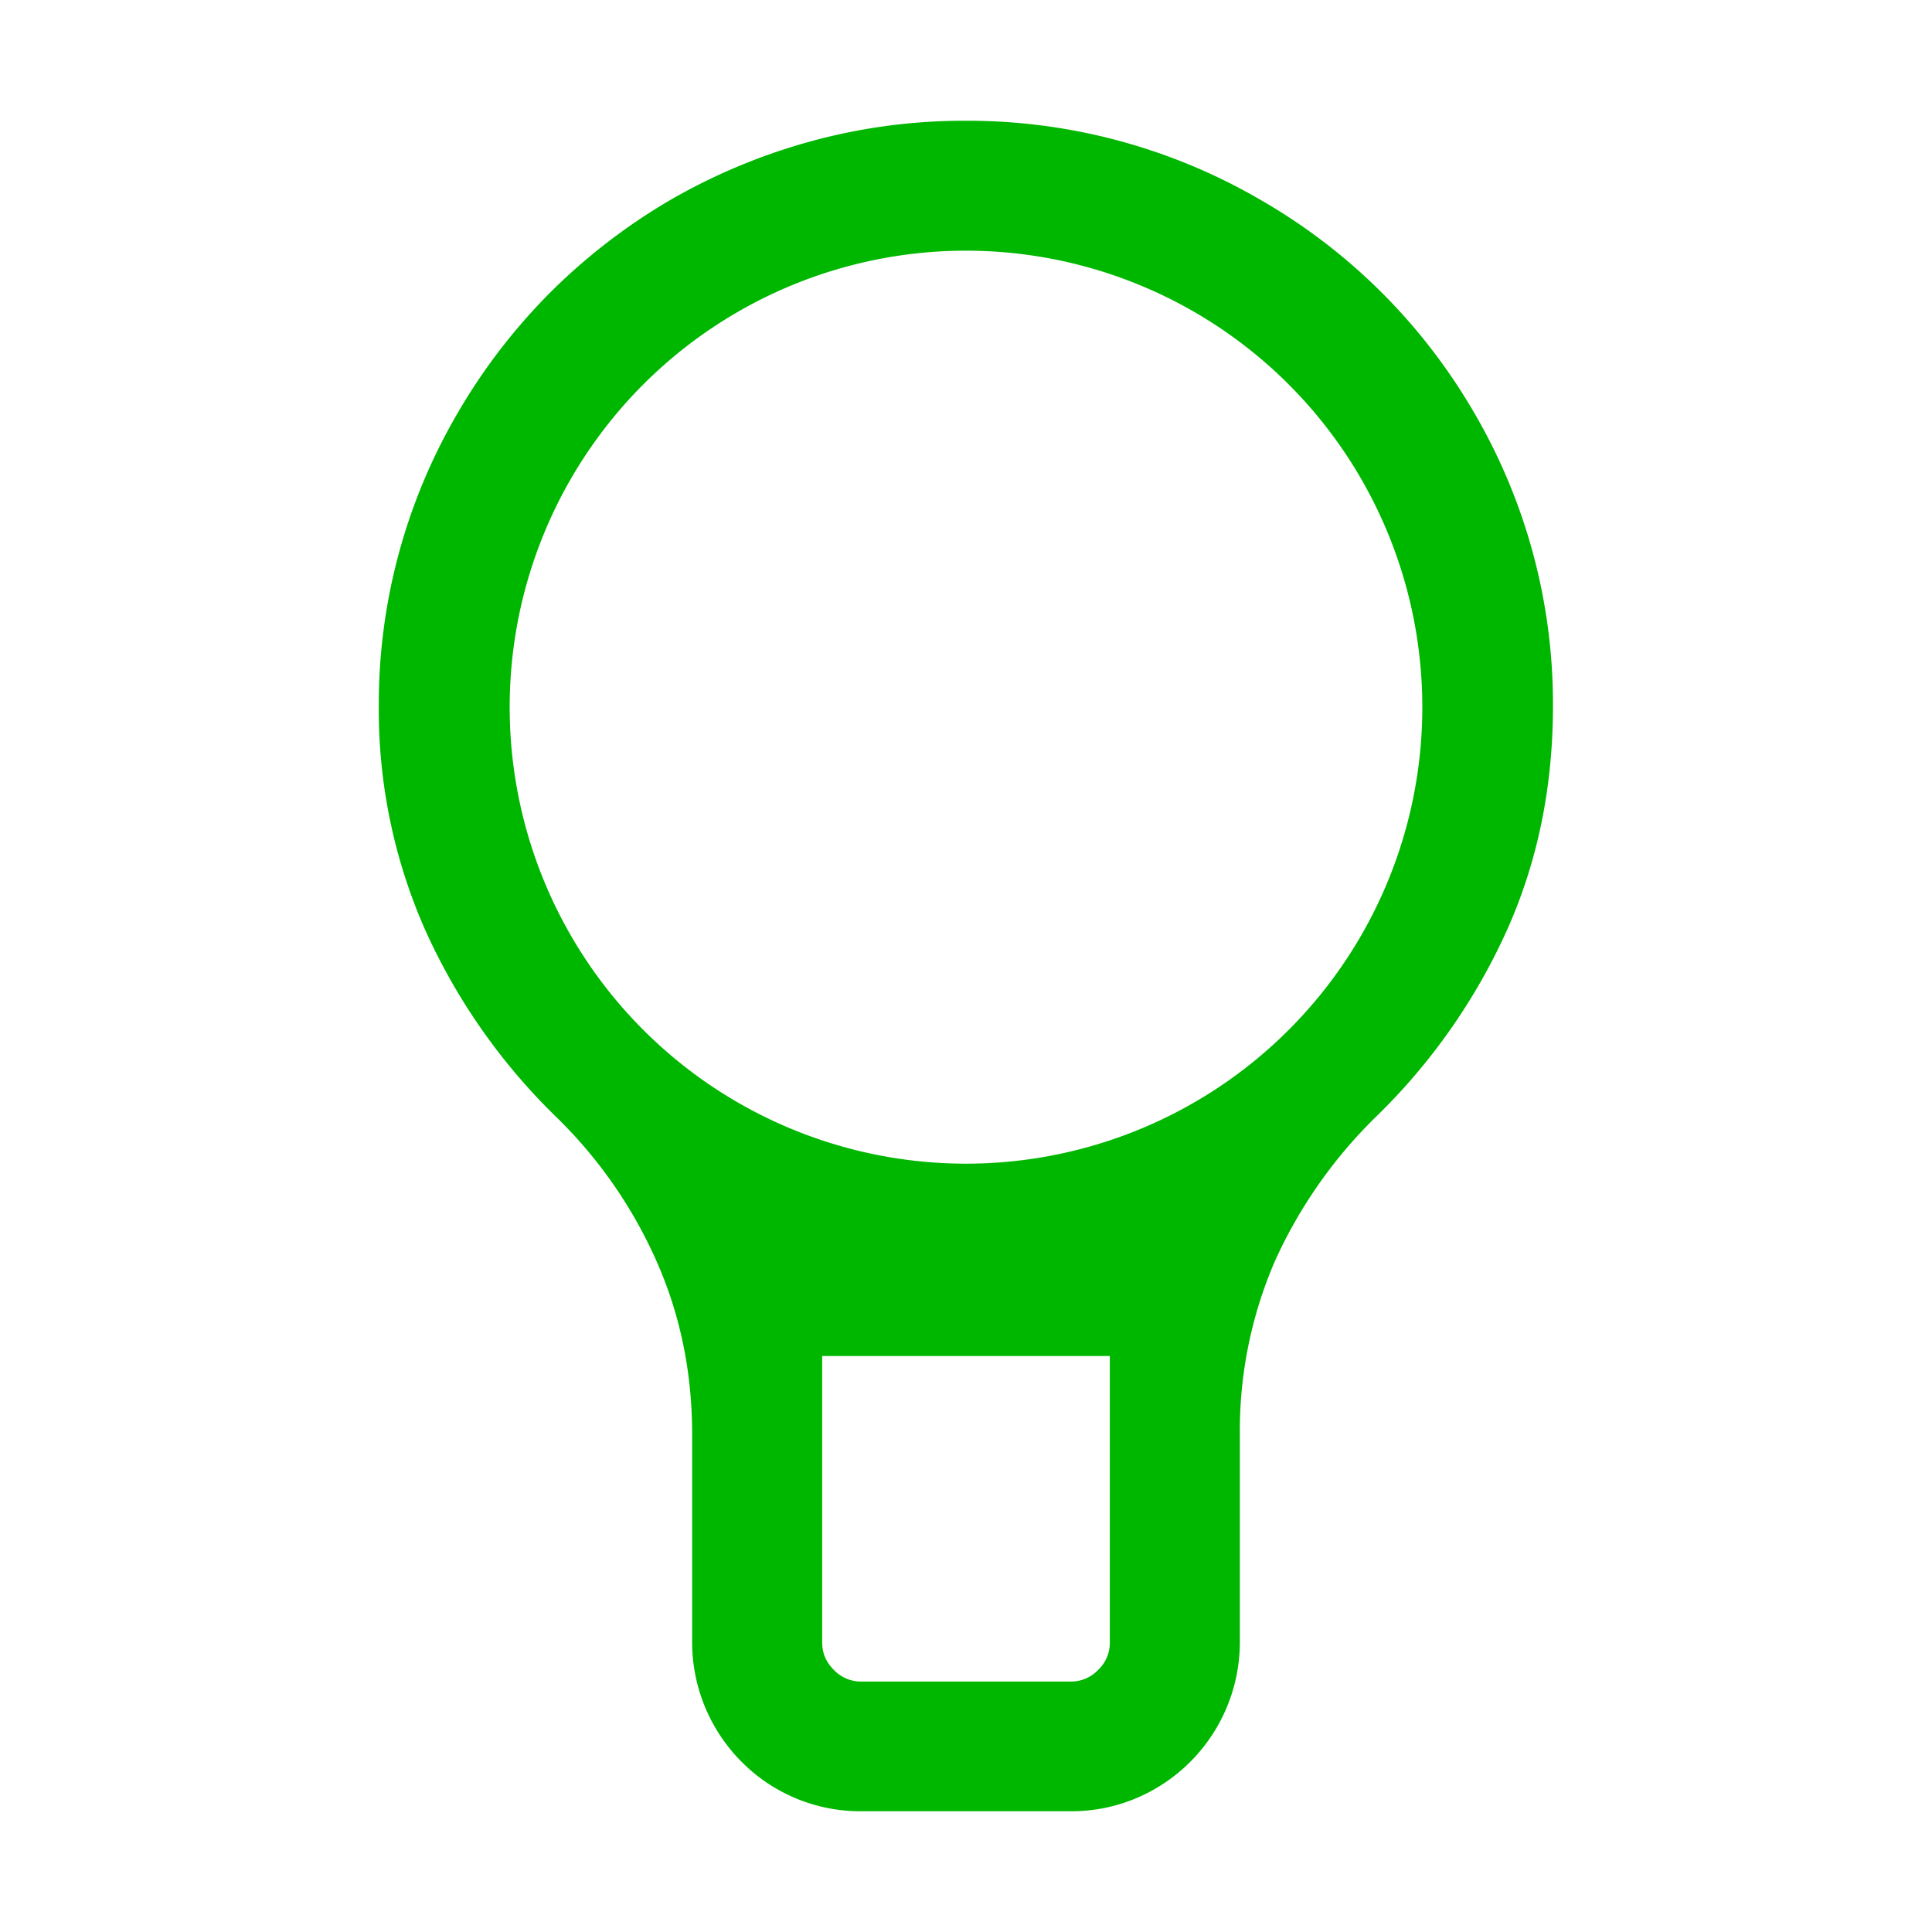 <?xml version="1.0" encoding="UTF-8" standalone="no"?>
<svg
   xmlns:dc="http://purl.org/dc/elements/1.1/"
   xmlns:cc="http://creativecommons.org/ns#"
   xmlns:rdf="http://www.w3.org/1999/02/22-rdf-syntax-ns#"
   xmlns:svg="http://www.w3.org/2000/svg"
   xmlns="http://www.w3.org/2000/svg"
   xmlns:sodipodi="http://sodipodi.sourceforge.net/DTD/sodipodi-0.dtd"
   xmlns:inkscape="http://www.inkscape.org/namespaces/inkscape"
   width="16"
   height="16"
   viewBox="0 0 16 16"
   fill="currentColor"
   version="1.1"
   id="svg4"
   sodipodi:docname="lightbulb.svg"
   inkscape:version="1.0.2-2 (e86c870879, 2021-01-15)">
  <defs
     id="defs8" />
  <sodipodi:namedview
     pagecolor="#ffffff"
     bordercolor="#666666"
     borderopacity="1"
     objecttolerance="10"
     gridtolerance="10"
     guidetolerance="10"
     inkscape:pageopacity="0"
     inkscape:pageshadow="2"
     inkscape:window-width="2558"
     inkscape:window-height="1368"
     id="namedview6"
     showgrid="false"
     inkscape:zoom="32"
     inkscape:cx="32.428687"
     inkscape:cy="16.027624"
     inkscape:window-x="5993"
     inkscape:window-y="0"
     inkscape:window-maximized="0"
     inkscape:current-layer="svg4"
     inkscape:document-rotation="0" />
  <path
     id="path2"
     style="stroke-width:1.077;fill:#00b700;fill-opacity:1"
     d="M 7.982 1 A 4.792 4.792 0 0 0 6.709 1.172 C 6.295 1.286 5.905 1.451 5.541 1.662 A 4.954 4.954 0 0 0 4.561 2.418 C 4.267 2.713 4.013 3.04 3.801 3.402 A 4.773 4.773 0 0 0 3.137 5.846 A 4.509 4.509 0 0 0 3.52 7.699 A 5.05 5.05 0 0 0 4.602 9.246 A 3.829 3.83 0 0 1 5.438 10.447 C 5.633 10.887 5.732 11.363 5.732 11.879 L 5.732 13.602 A 1.403 1.403 0 0 0 6.143 14.592 A 1.384 1.384 0 0 0 7.135 15 L 8.865 15 A 1.381 1.381 0 0 0 9.412 14.891 A 1.404 1.404 0 0 0 10.268 13.602 L 10.268 11.879 A 3.532 3.532 0 0 1 10.557 10.447 A 3.943 3.943 0 0 1 11.398 9.246 A 5.051 5.051 0 0 0 12.482 7.699 C 12.737 7.128 12.861 6.51 12.861 5.846 A 4.779 4.779 0 0 0 12.199 3.402 A 4.819 4.819 0 0 0 10.451 1.662 A 4.82 4.82 0 0 0 8 1 A 4.792 4.792 0 0 0 7.982 1 z M 8 2.076 A 3.78 3.78 0 0 1 11.779 5.857 A 3.78 3.78 0 0 1 8 9.637 A 3.78 3.78 0 0 1 4.221 5.857 A 3.78 3.78 0 0 1 8 2.076 z M 6.809 11.23 L 9.191 11.23 L 9.191 13.602 A 0.308 0.308 0 0 1 9.094 13.83 A 0.311 0.311 0 0 1 8.865 13.926 L 7.135 13.926 A 0.312 0.312 0 0 1 6.906 13.83 C 6.839 13.763 6.809 13.689 6.809 13.602 L 6.809 11.23 z " />
</svg>
